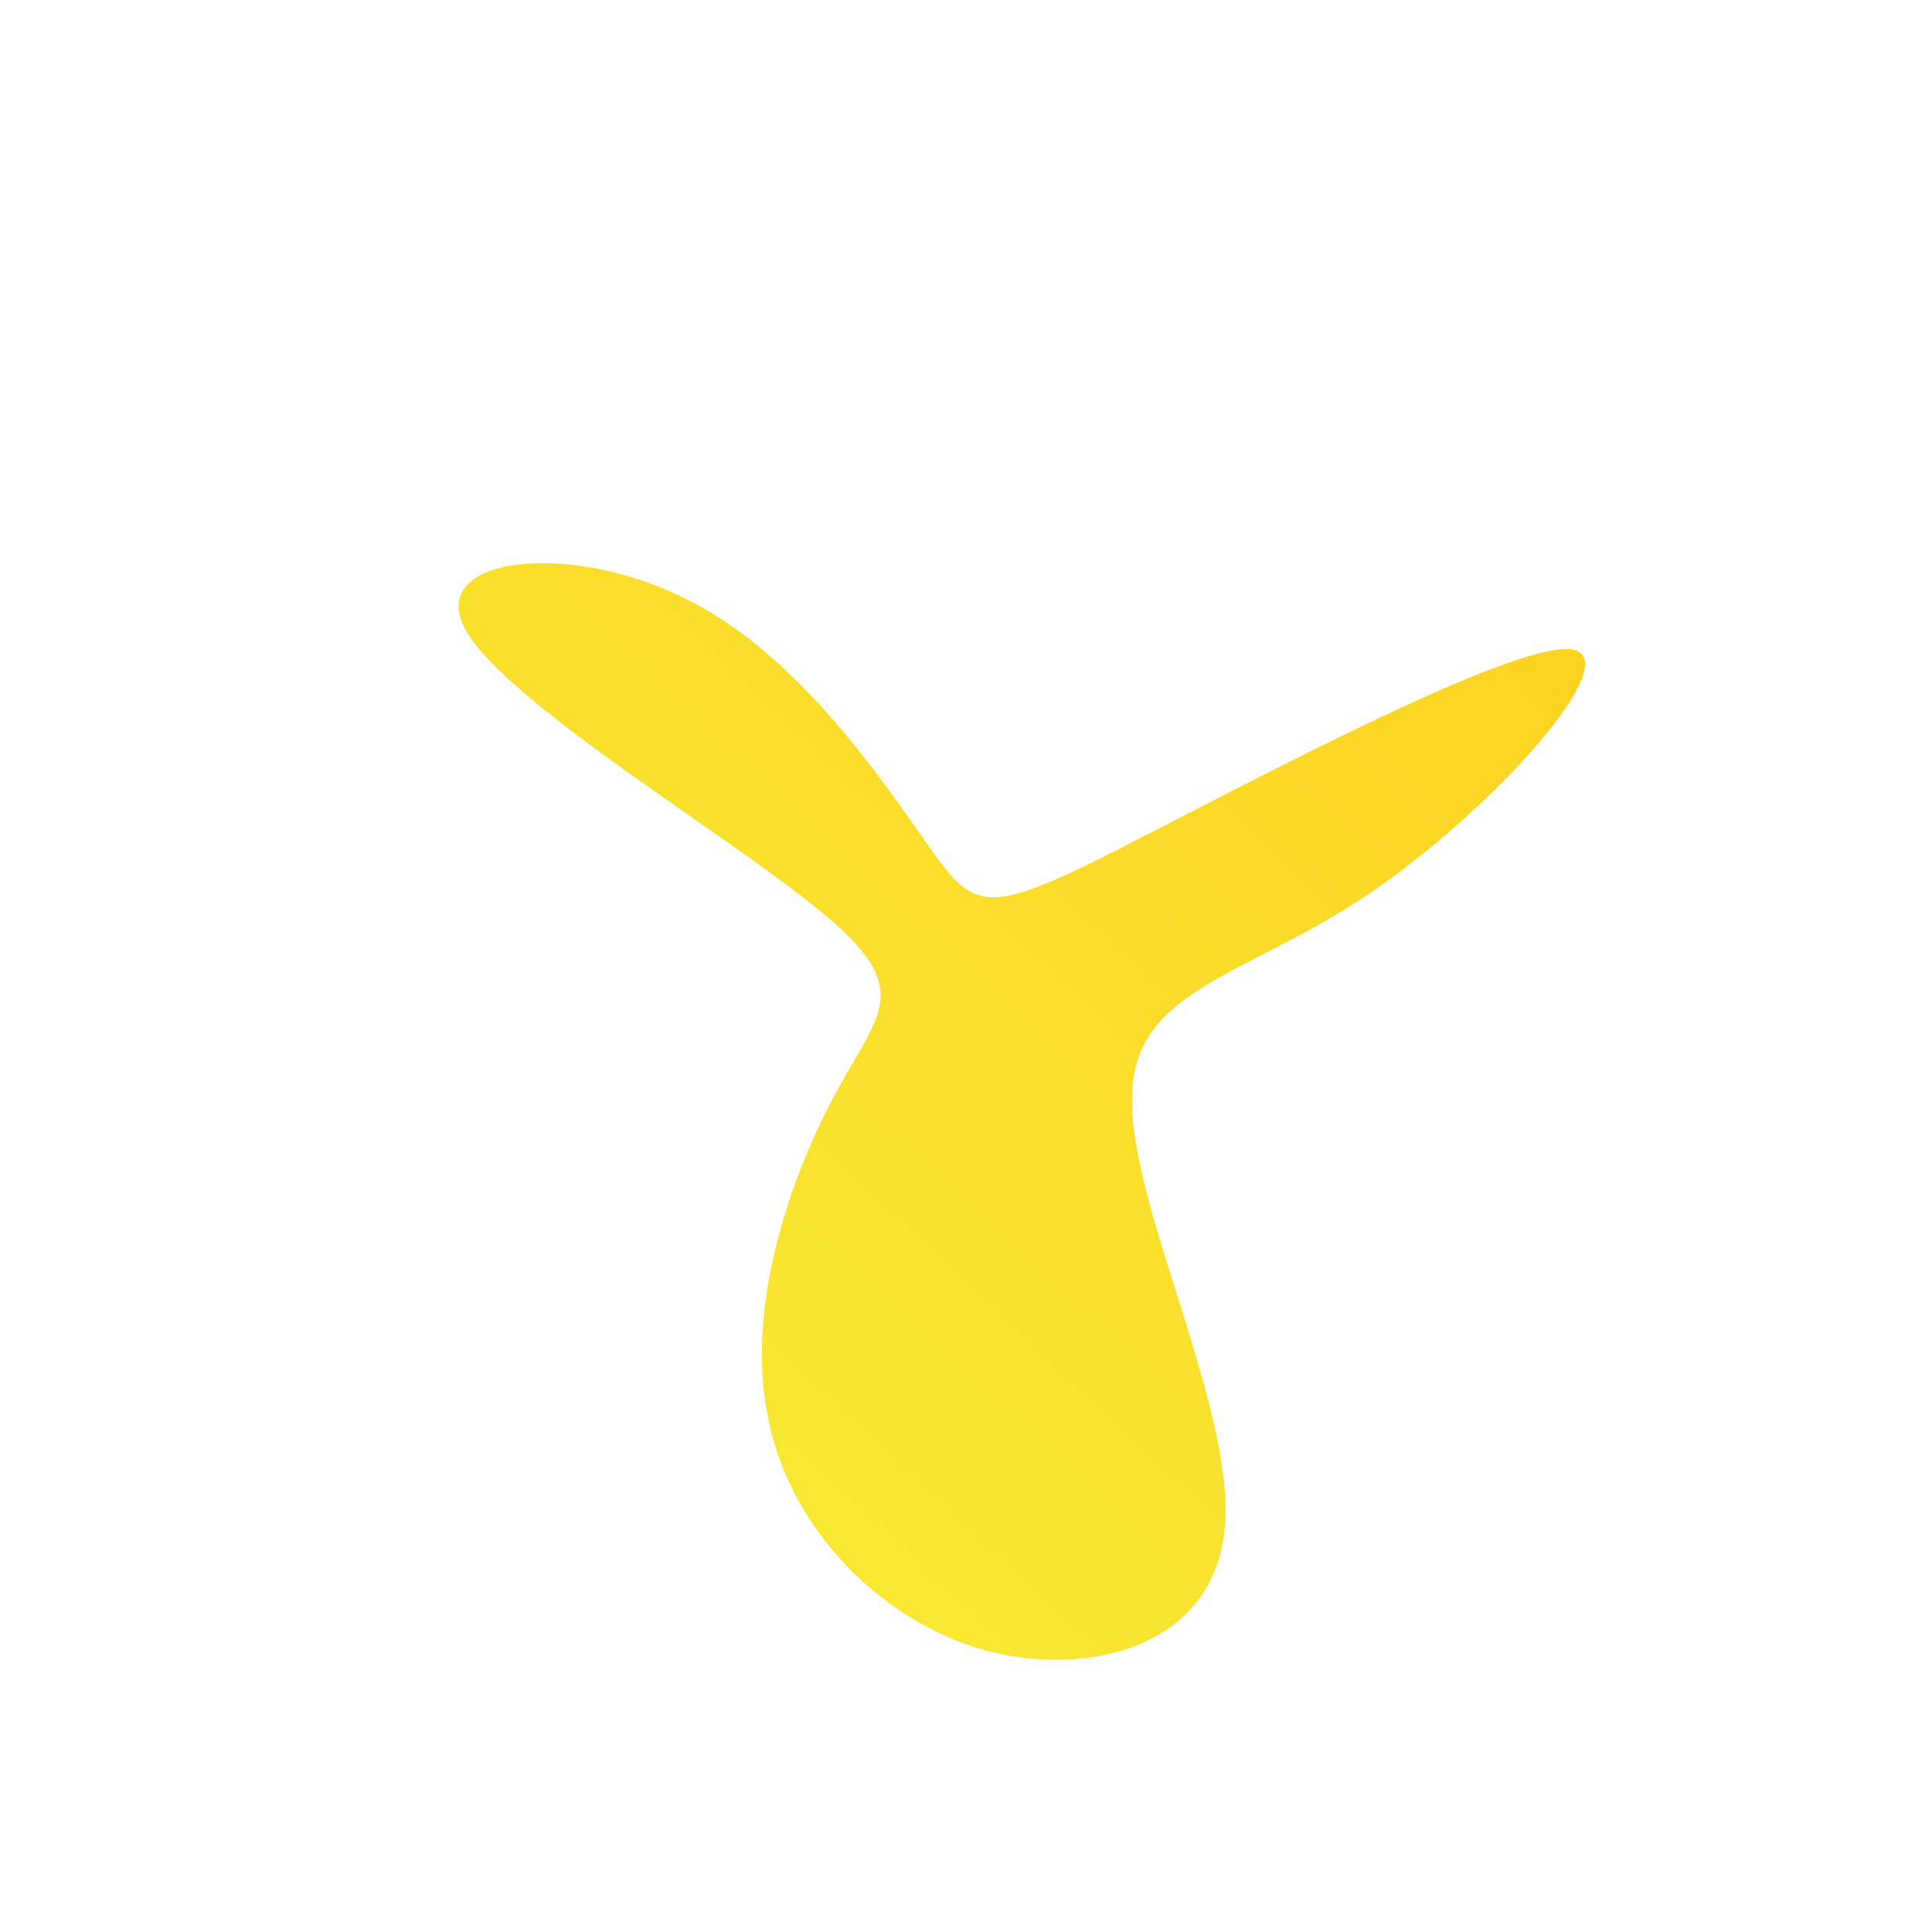 <!--?xml version="1.0" standalone="no"?-->
              <svg id="sw-js-blob-svg" viewBox="0 0 100 100" xmlns="http://www.w3.org/2000/svg" version="1.1">
                    <defs> 
                        <linearGradient id="sw-gradient" x1="0" x2="1" y1="1" y2="0">
                            <stop id="stop1" stop-color="rgba(248, 237.756, 55, 1)" offset="0%"></stop>
                            <stop id="stop2" stop-color="rgba(251, 209.509, 31, 1)" offset="100%"></stop>
                        </linearGradient>
                    </defs>
                <path fill="url(#sw-gradient)" d="M7.8,-6C14.7,-9.5,28.1,-16.7,31.3,-16.4C34.4,-16,27.2,-8,20.8,-3.7C14.4,0.6,8.7,1.2,8.6,6.7C8.4,12.3,13.9,22.8,13.4,29C12.9,35.2,6.4,36.9,0.9,35.4C-4.6,33.8,-9.3,28.9,-10.3,23.1C-11.4,17.3,-8.9,10.5,-6.7,6.5C-4.5,2.4,-2.6,1.2,-7.5,-2.8C-12.3,-6.8,-23.8,-13.6,-25.9,-17.4C-28,-21.2,-20.6,-22,-14.7,-19.1C-8.8,-16.3,-4.4,-9.7,-2,-6.3C0.4,-2.9,0.9,-2.5,7.8,-6Z" width="100%" height="100%" transform="translate(50 50)" stroke-width="0" style="transition: all 0.3s ease 0s;"></path>
              </svg>